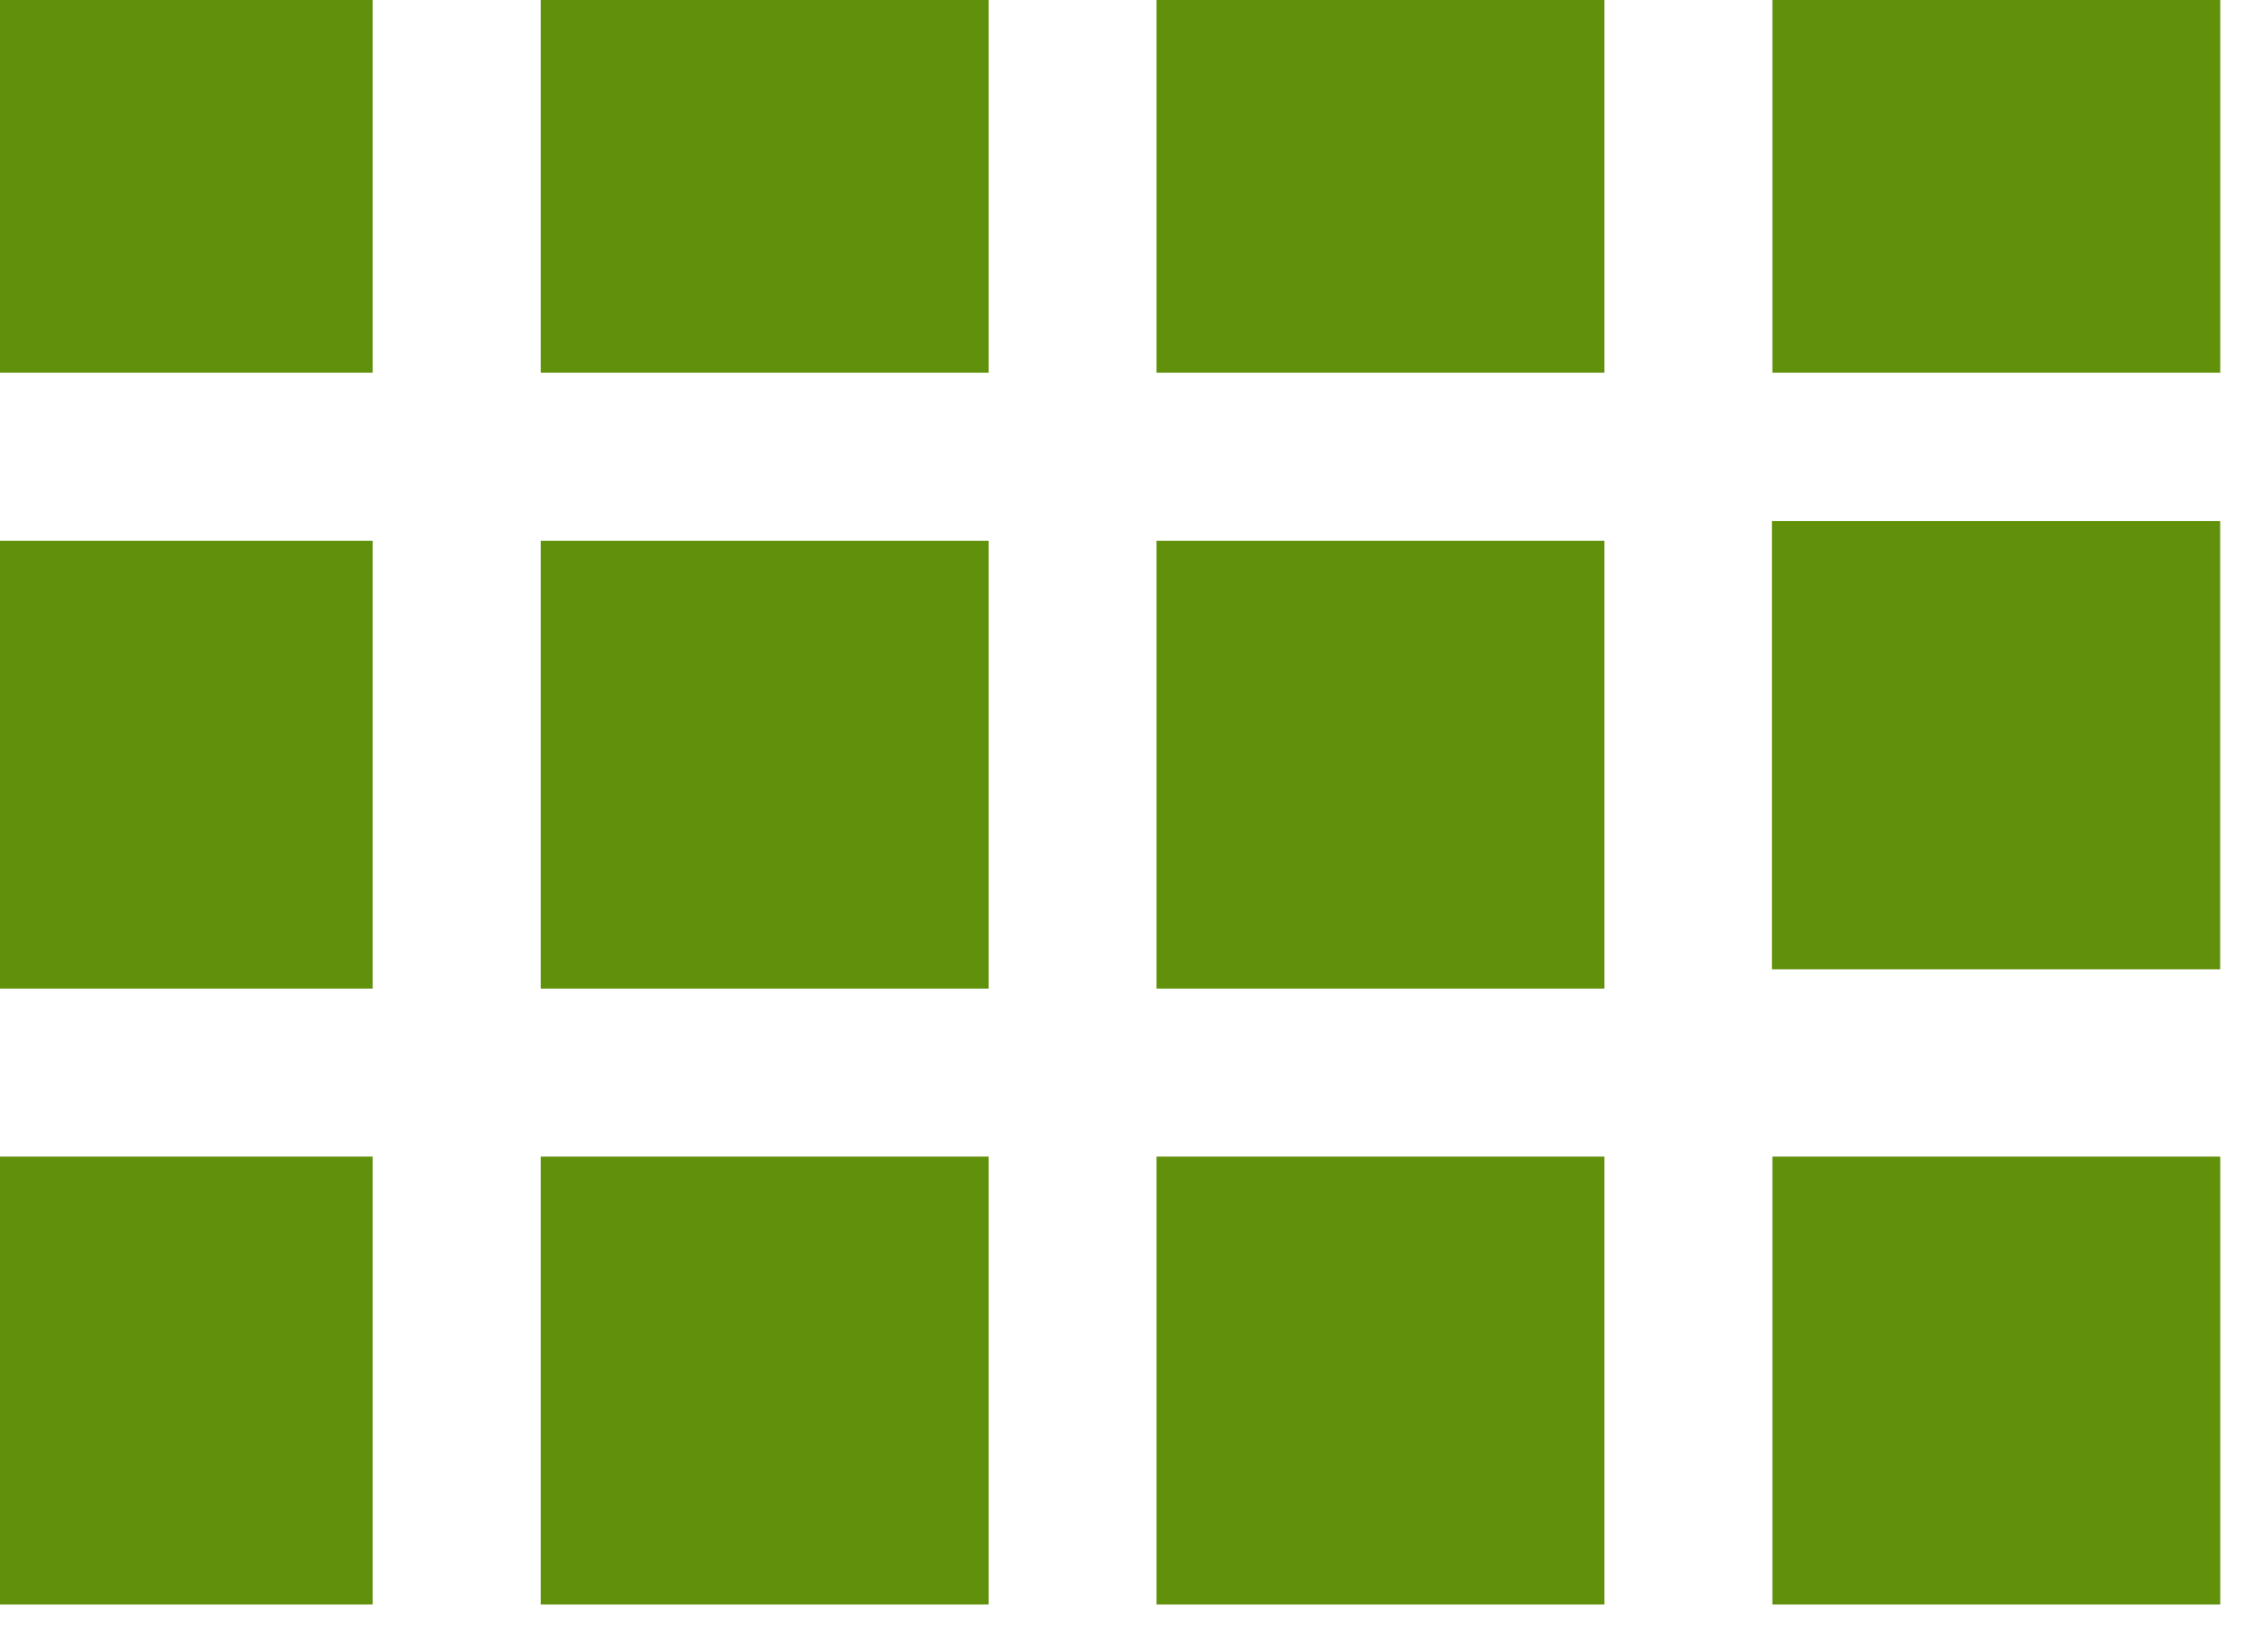 <svg xmlns="http://www.w3.org/2000/svg" width="30" height="22" viewBox="0 0 30 22">
  <defs>
    <style>
      .cls-1 {
        fill: #61900b;
        fill-rule: evenodd;
      }
    </style>
  </defs>
  <path id="type-menu-1" class="cls-1" d="M-1-1H4.963V4.963H-1V-1ZM7.2-1h5.964V4.963H7.2V-1Zm8.2,0h5.964V4.963H15.4V-1ZM-1,7.2H4.963v5.963H-1V7.2Zm8.2,0h5.964v5.963H7.2V7.2Zm8.2,0h5.964v5.963H15.4V7.2ZM-1,15.4H4.963v5.964H-1V15.4Zm8.2,0h5.964v5.964H7.2V15.4Zm8.2,0h5.964v5.964H15.4V15.4Zm8.2,0h5.964v5.964H23.6V15.4ZM23.594,6.937h5.969v5.969H23.594V6.937ZM23.6-1h5.964V4.963H23.6V-1Z"/>
</svg>
